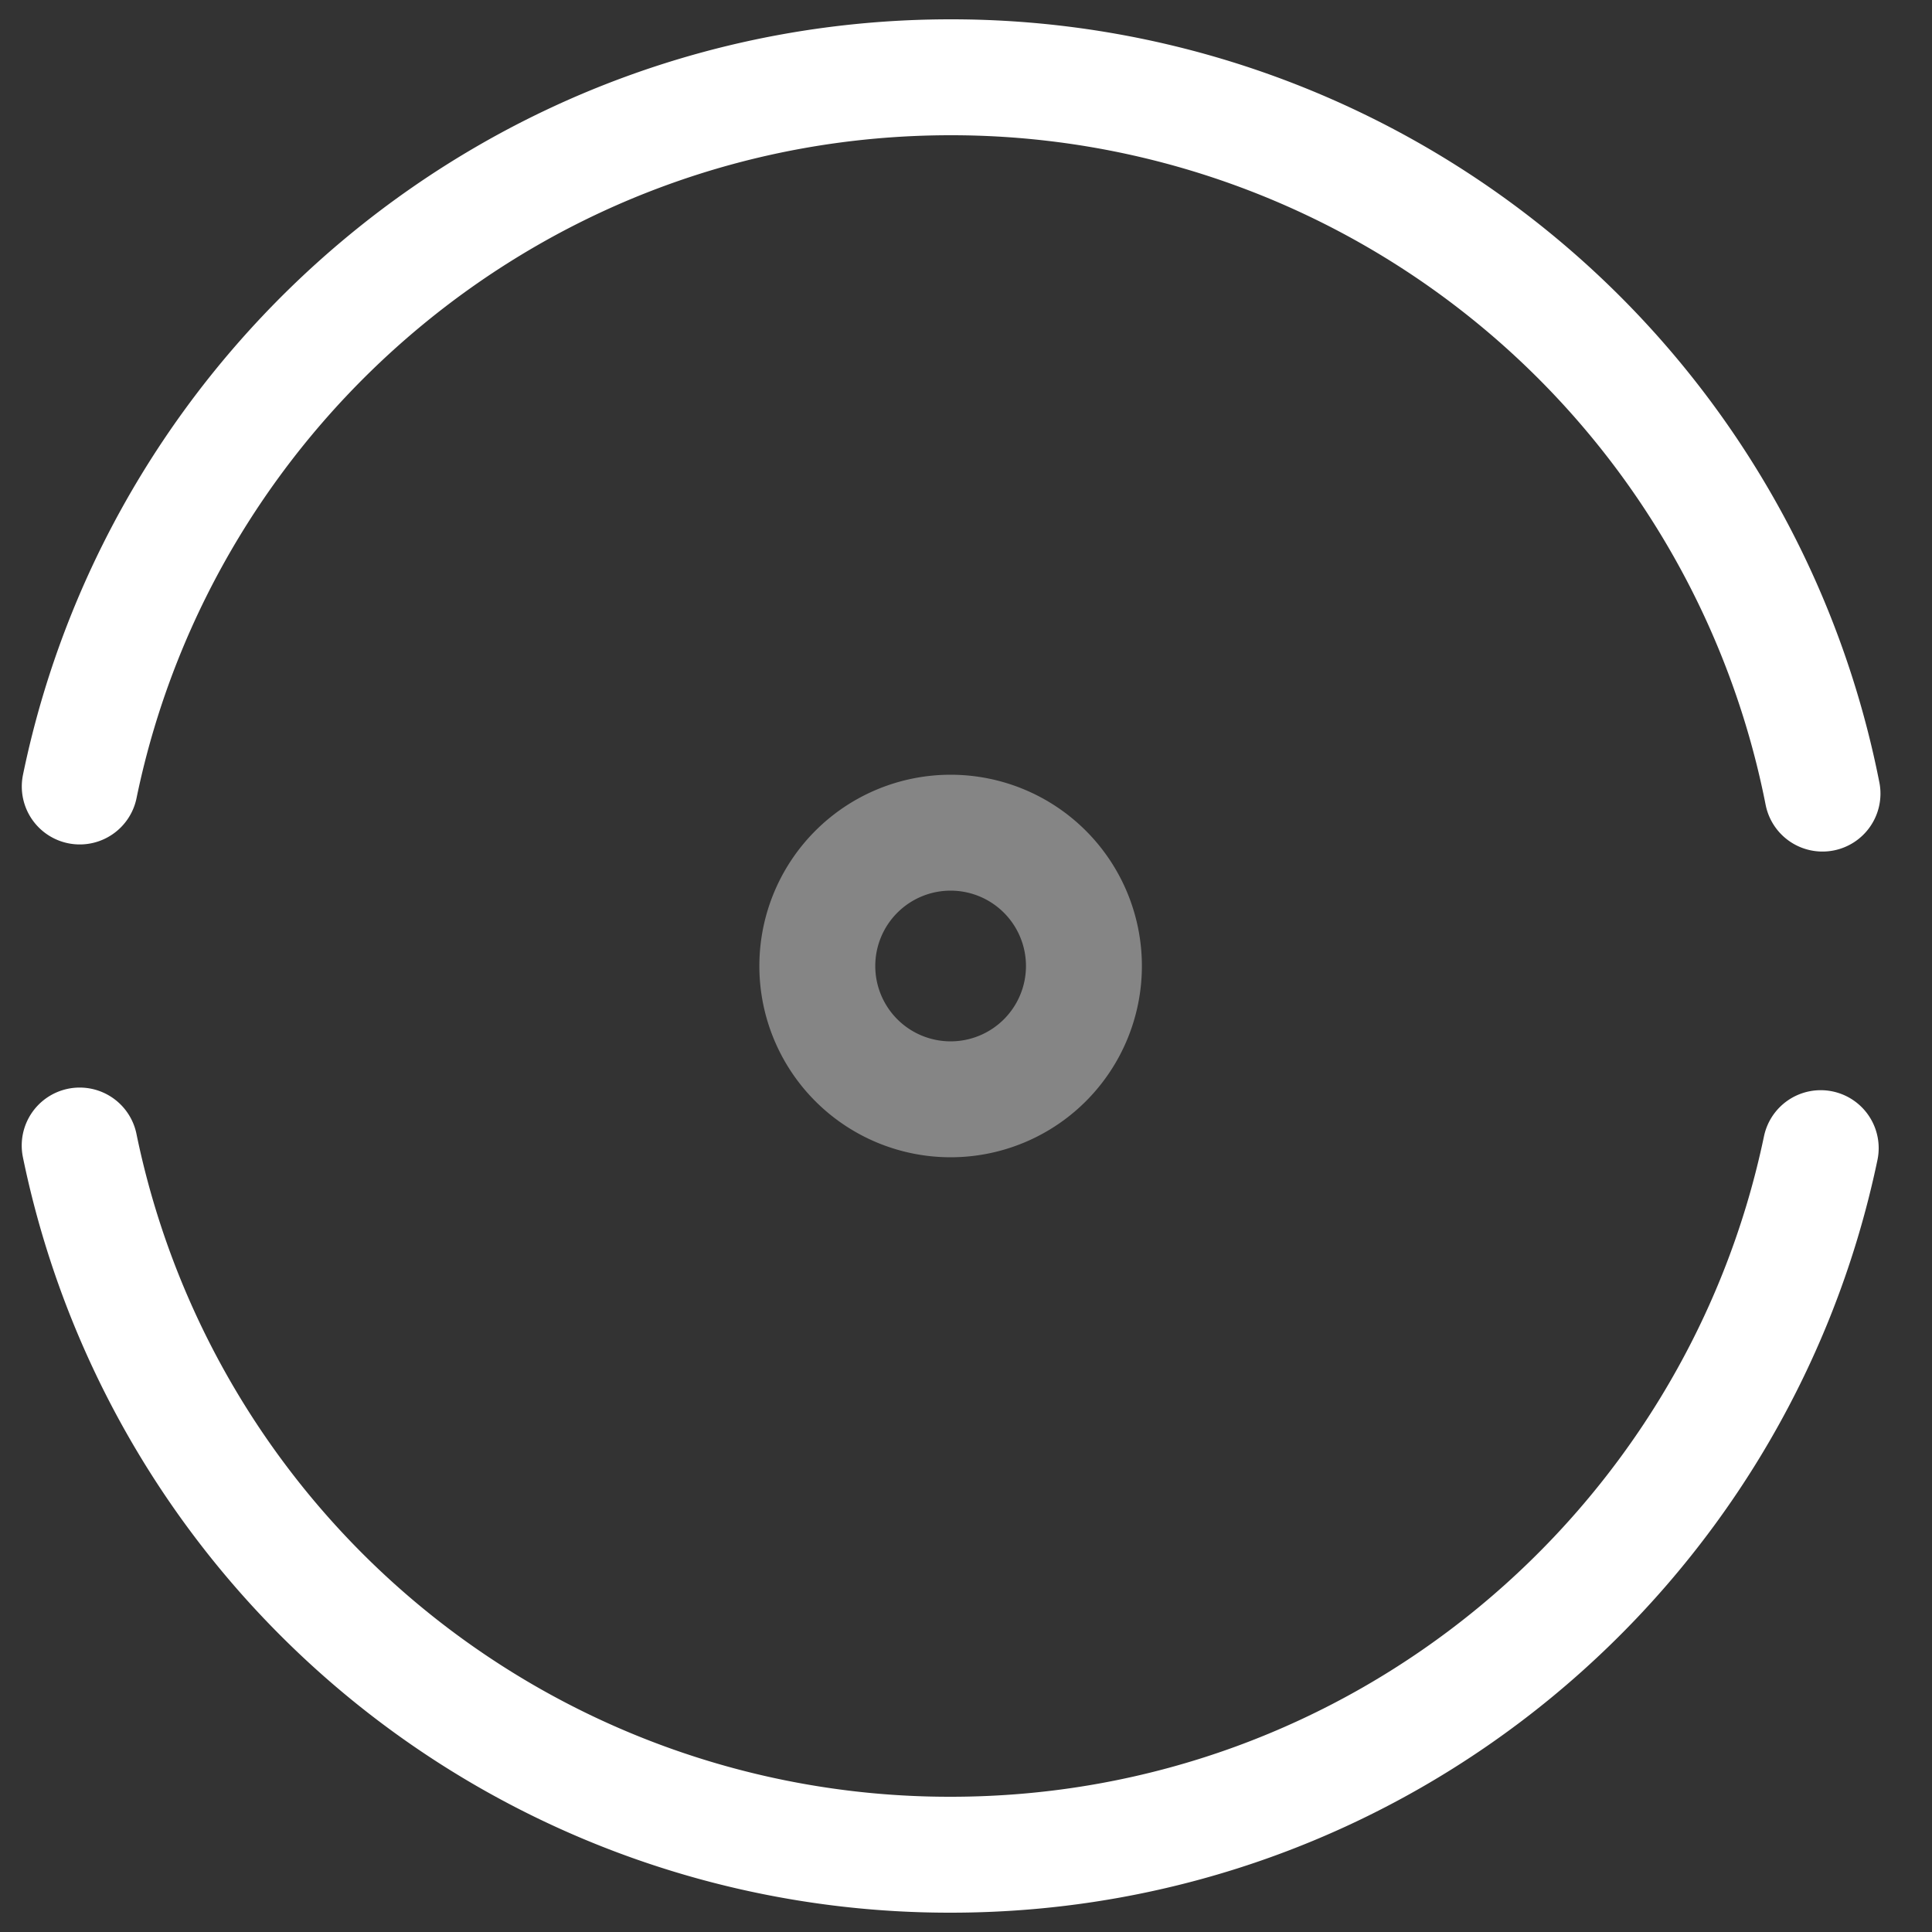 <svg width="25" height="25" fill="none" xmlns="http://www.w3.org/2000/svg"><rect width="100%" height="100%" fill="#333333" stroke="none"/><path d="M1.031 14.823A11.491 11.491 0 0 0 12.301 24c5.543 0 10.167-3.922 11.259-9.143m.023-4.588A11.491 11.491 0 0 0 12.302 1c-5.555 0-10.19 3.944-11.27 9.177" stroke="#fff" stroke-width="1.5" stroke-linecap="round" stroke-linejoin="round"/><path opacity=".4" d="M12.301 14.225a1.725 1.725 0 1 0 0-3.45 1.725 1.725 0 0 0 0 3.45z" stroke="#fff" stroke-width="1.5" stroke-linecap="round" stroke-linejoin="round"/></svg>
